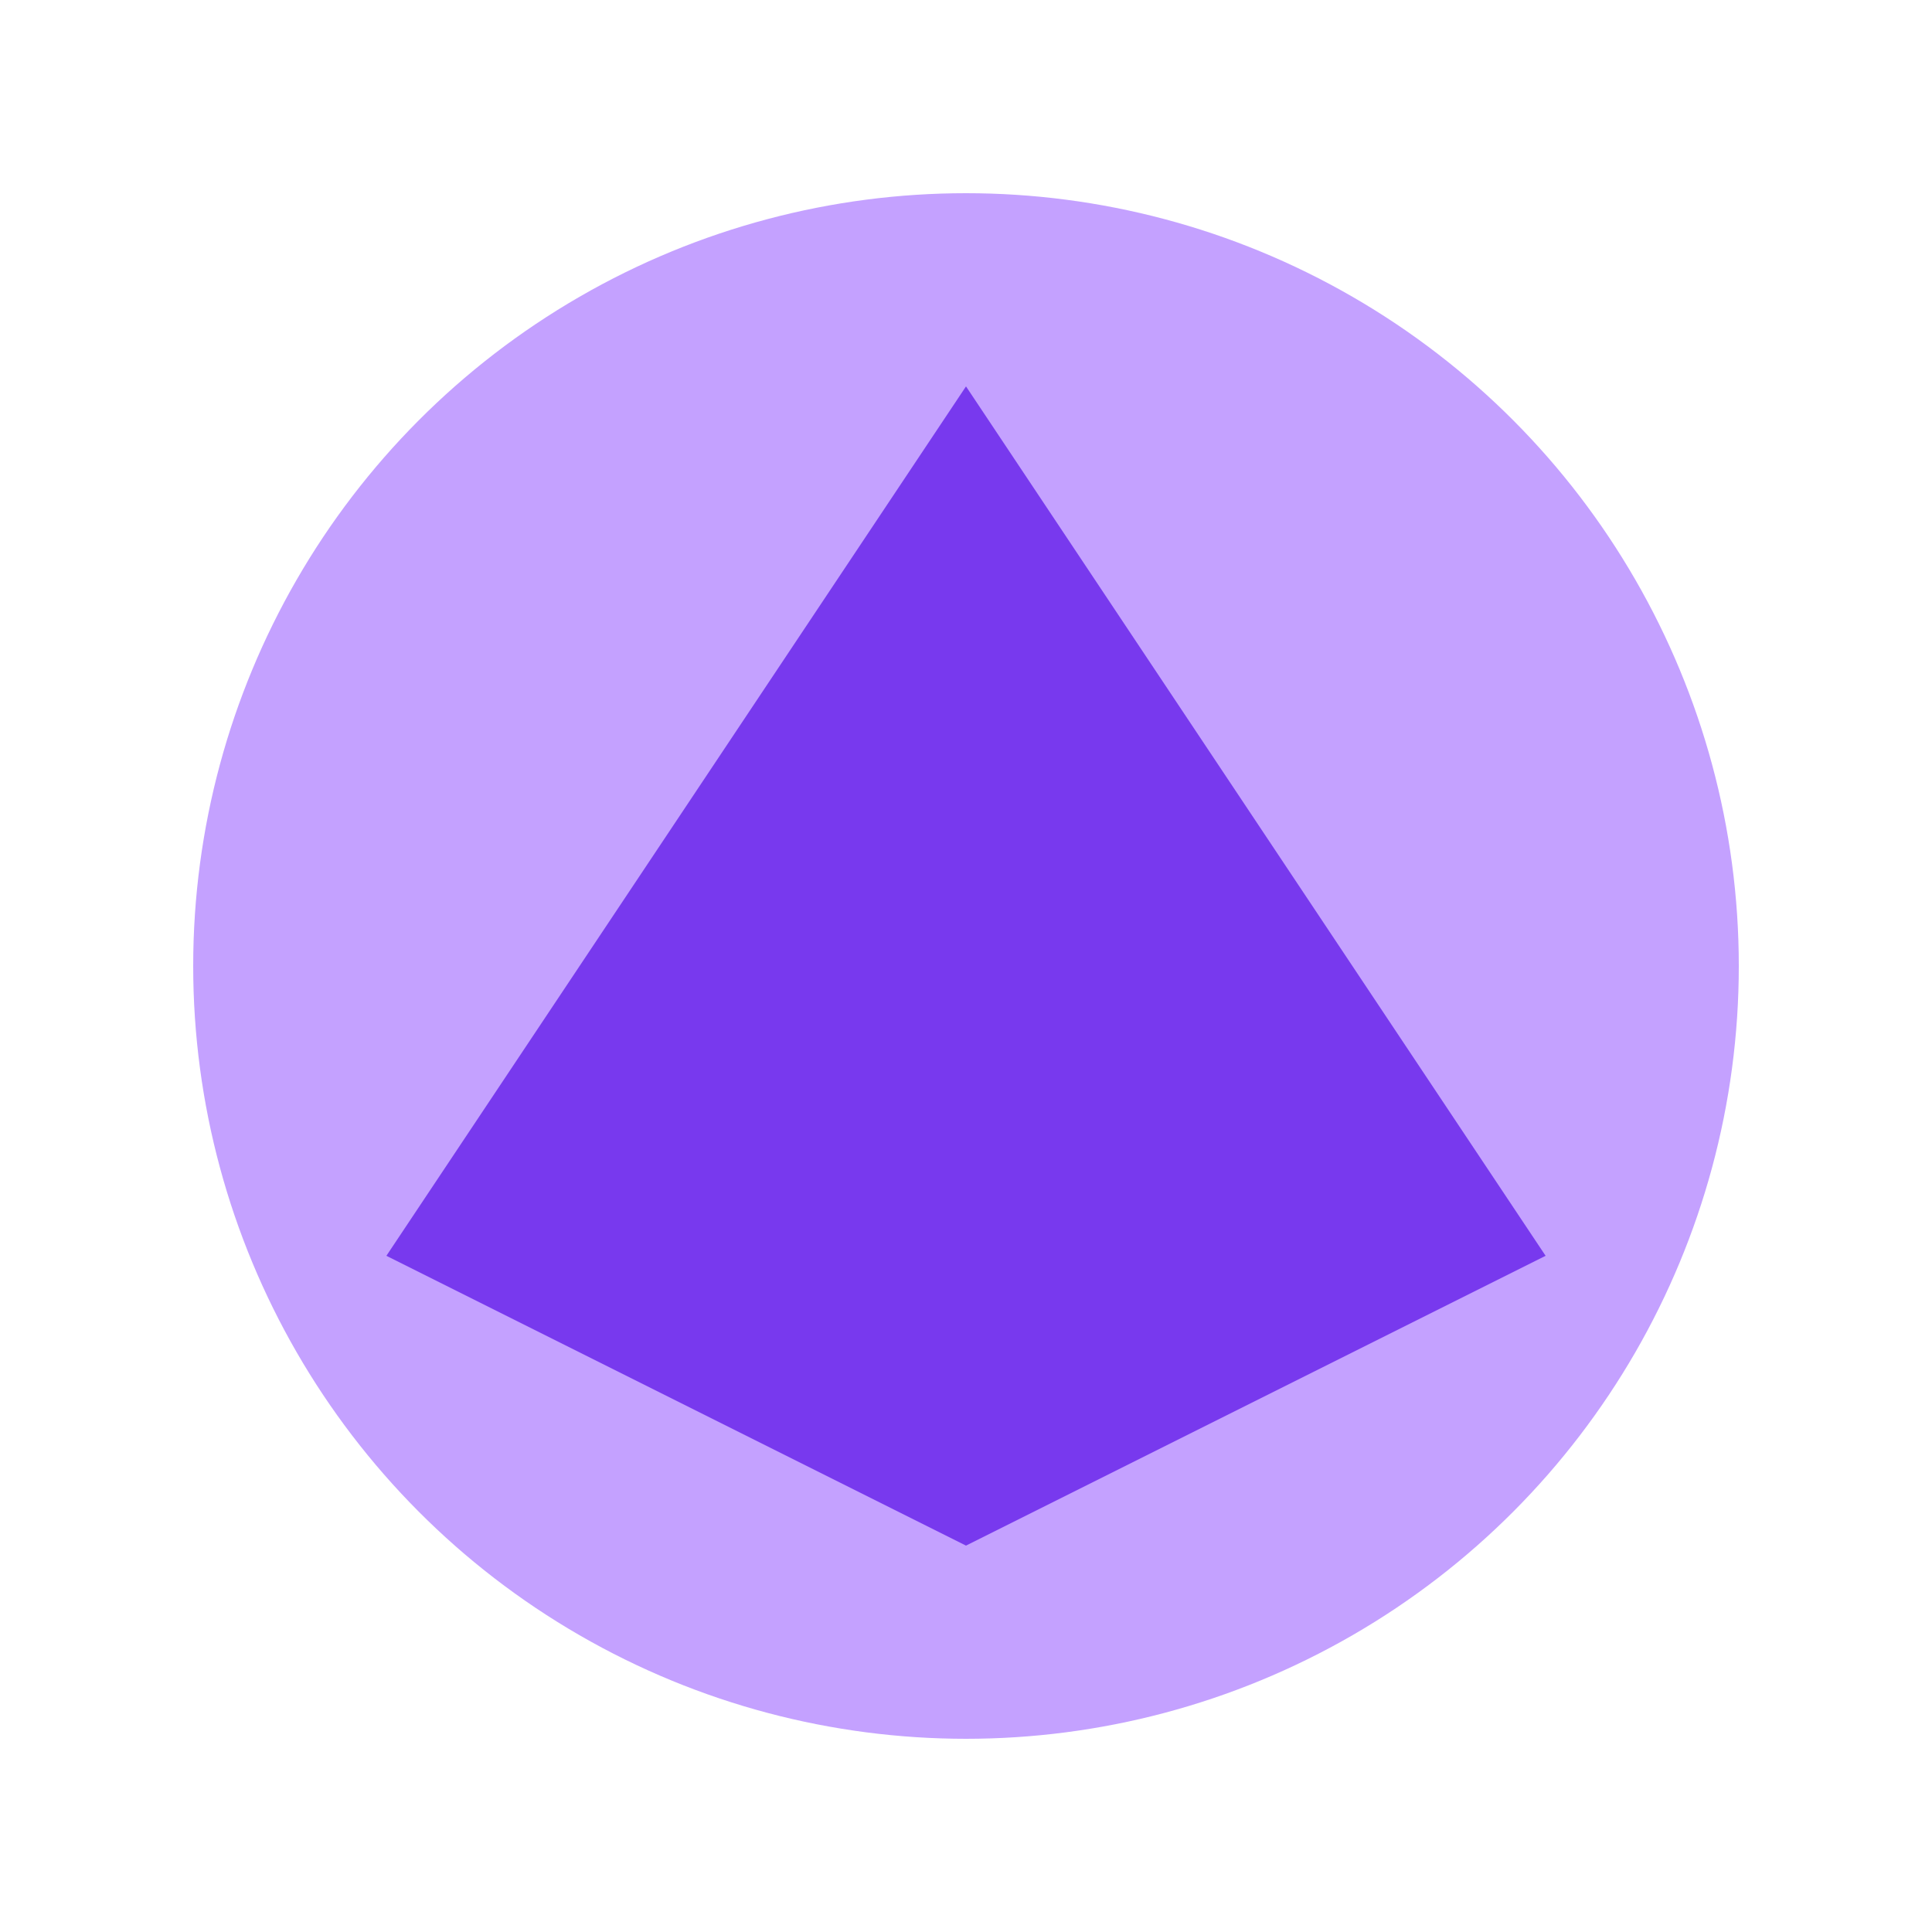 <svg width="100" height="100" viewBox="0 0 100 100" xmlns="http://www.w3.org/2000/svg">
  <circle cx="50" cy="50" r="40" fill="#C4A1FF" />
  <path d="M50 20 L80 65 L50 80 L20 65 Z" fill="#7839EE" />
</svg>